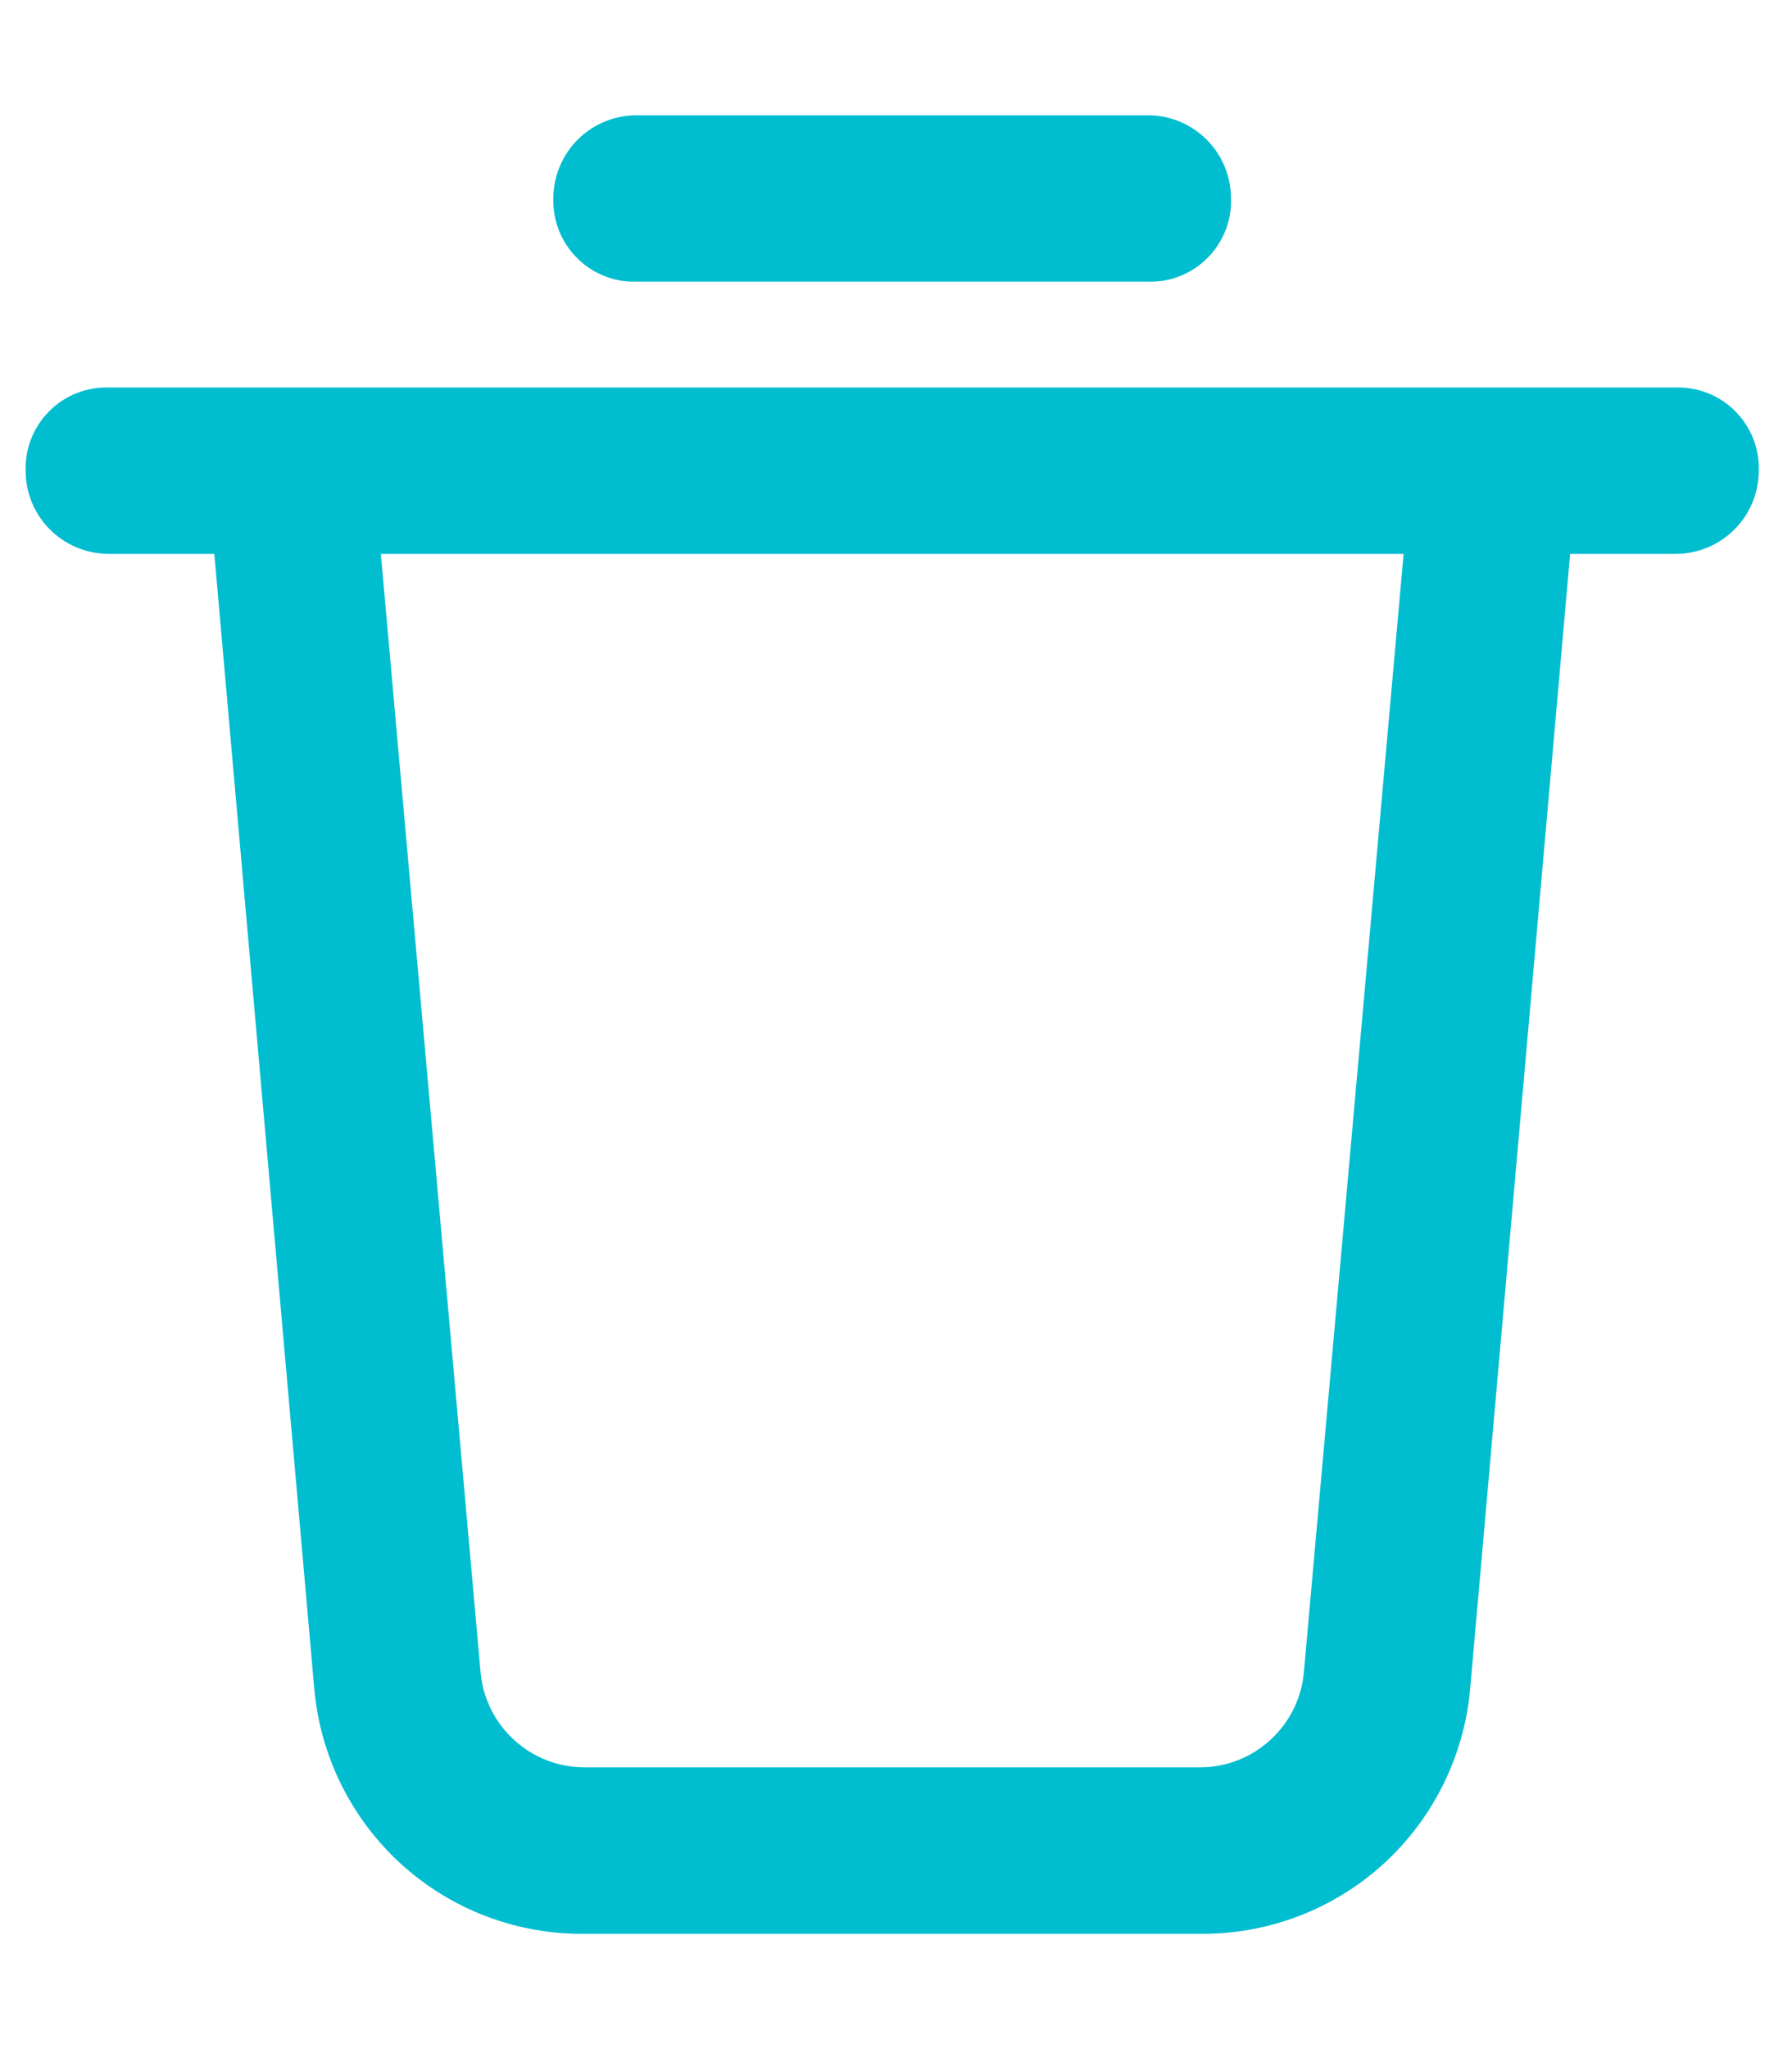<svg width="14" height="16" viewBox="0 0 14 16" fill="none" xmlns="http://www.w3.org/2000/svg">
<path d="M8.968 2.099C9.041 2.102 9.113 2.09 9.181 2.063C9.249 2.036 9.311 1.996 9.362 1.944C9.414 1.893 9.454 1.831 9.481 1.763C9.508 1.695 9.52 1.623 9.517 1.55C9.517 1.404 9.46 1.264 9.356 1.161C9.253 1.058 9.114 1 8.968 1H4.973C4.827 1 4.687 1.058 4.584 1.161C4.481 1.264 4.423 1.404 4.423 1.55C4.421 1.623 4.433 1.695 4.46 1.763C4.487 1.831 4.527 1.893 4.579 1.944C4.63 1.996 4.692 2.036 4.76 2.063C4.828 2.09 4.9 2.102 4.973 2.099H8.968Z" fill="#00BDD0" stroke="#00BDD0" stroke-width="0.2"/>
<path d="M13.091 3.126H0.85C0.777 3.123 0.705 3.136 0.637 3.162C0.569 3.189 0.507 3.229 0.456 3.281C0.404 3.333 0.364 3.394 0.337 3.462C0.31 3.53 0.298 3.602 0.3 3.675C0.3 3.821 0.358 3.961 0.461 4.064C0.564 4.167 0.704 4.225 0.85 4.225H1.766L2.554 13.167C2.596 13.671 2.827 14.14 3.201 14.481C3.575 14.821 4.064 15.006 4.57 15H9.371C9.876 15.006 10.366 14.821 10.74 14.481C11.114 14.14 11.345 13.671 11.387 13.167L12.175 4.225H13.091C13.236 4.225 13.376 4.167 13.479 4.064C13.583 3.961 13.64 3.821 13.64 3.675C13.643 3.602 13.631 3.53 13.604 3.462C13.577 3.394 13.537 3.333 13.485 3.281C13.434 3.229 13.372 3.189 13.304 3.162C13.236 3.136 13.164 3.123 13.091 3.126ZM10.287 13.057C10.269 13.287 10.164 13.502 9.994 13.658C9.824 13.815 9.602 13.901 9.371 13.9H4.57C4.339 13.901 4.117 13.815 3.947 13.658C3.777 13.502 3.672 13.287 3.654 13.057L2.866 4.225H11.075L10.287 13.057Z" fill="#00BDD0" stroke="#00BDD0" stroke-width="0.2"/>
</svg>
